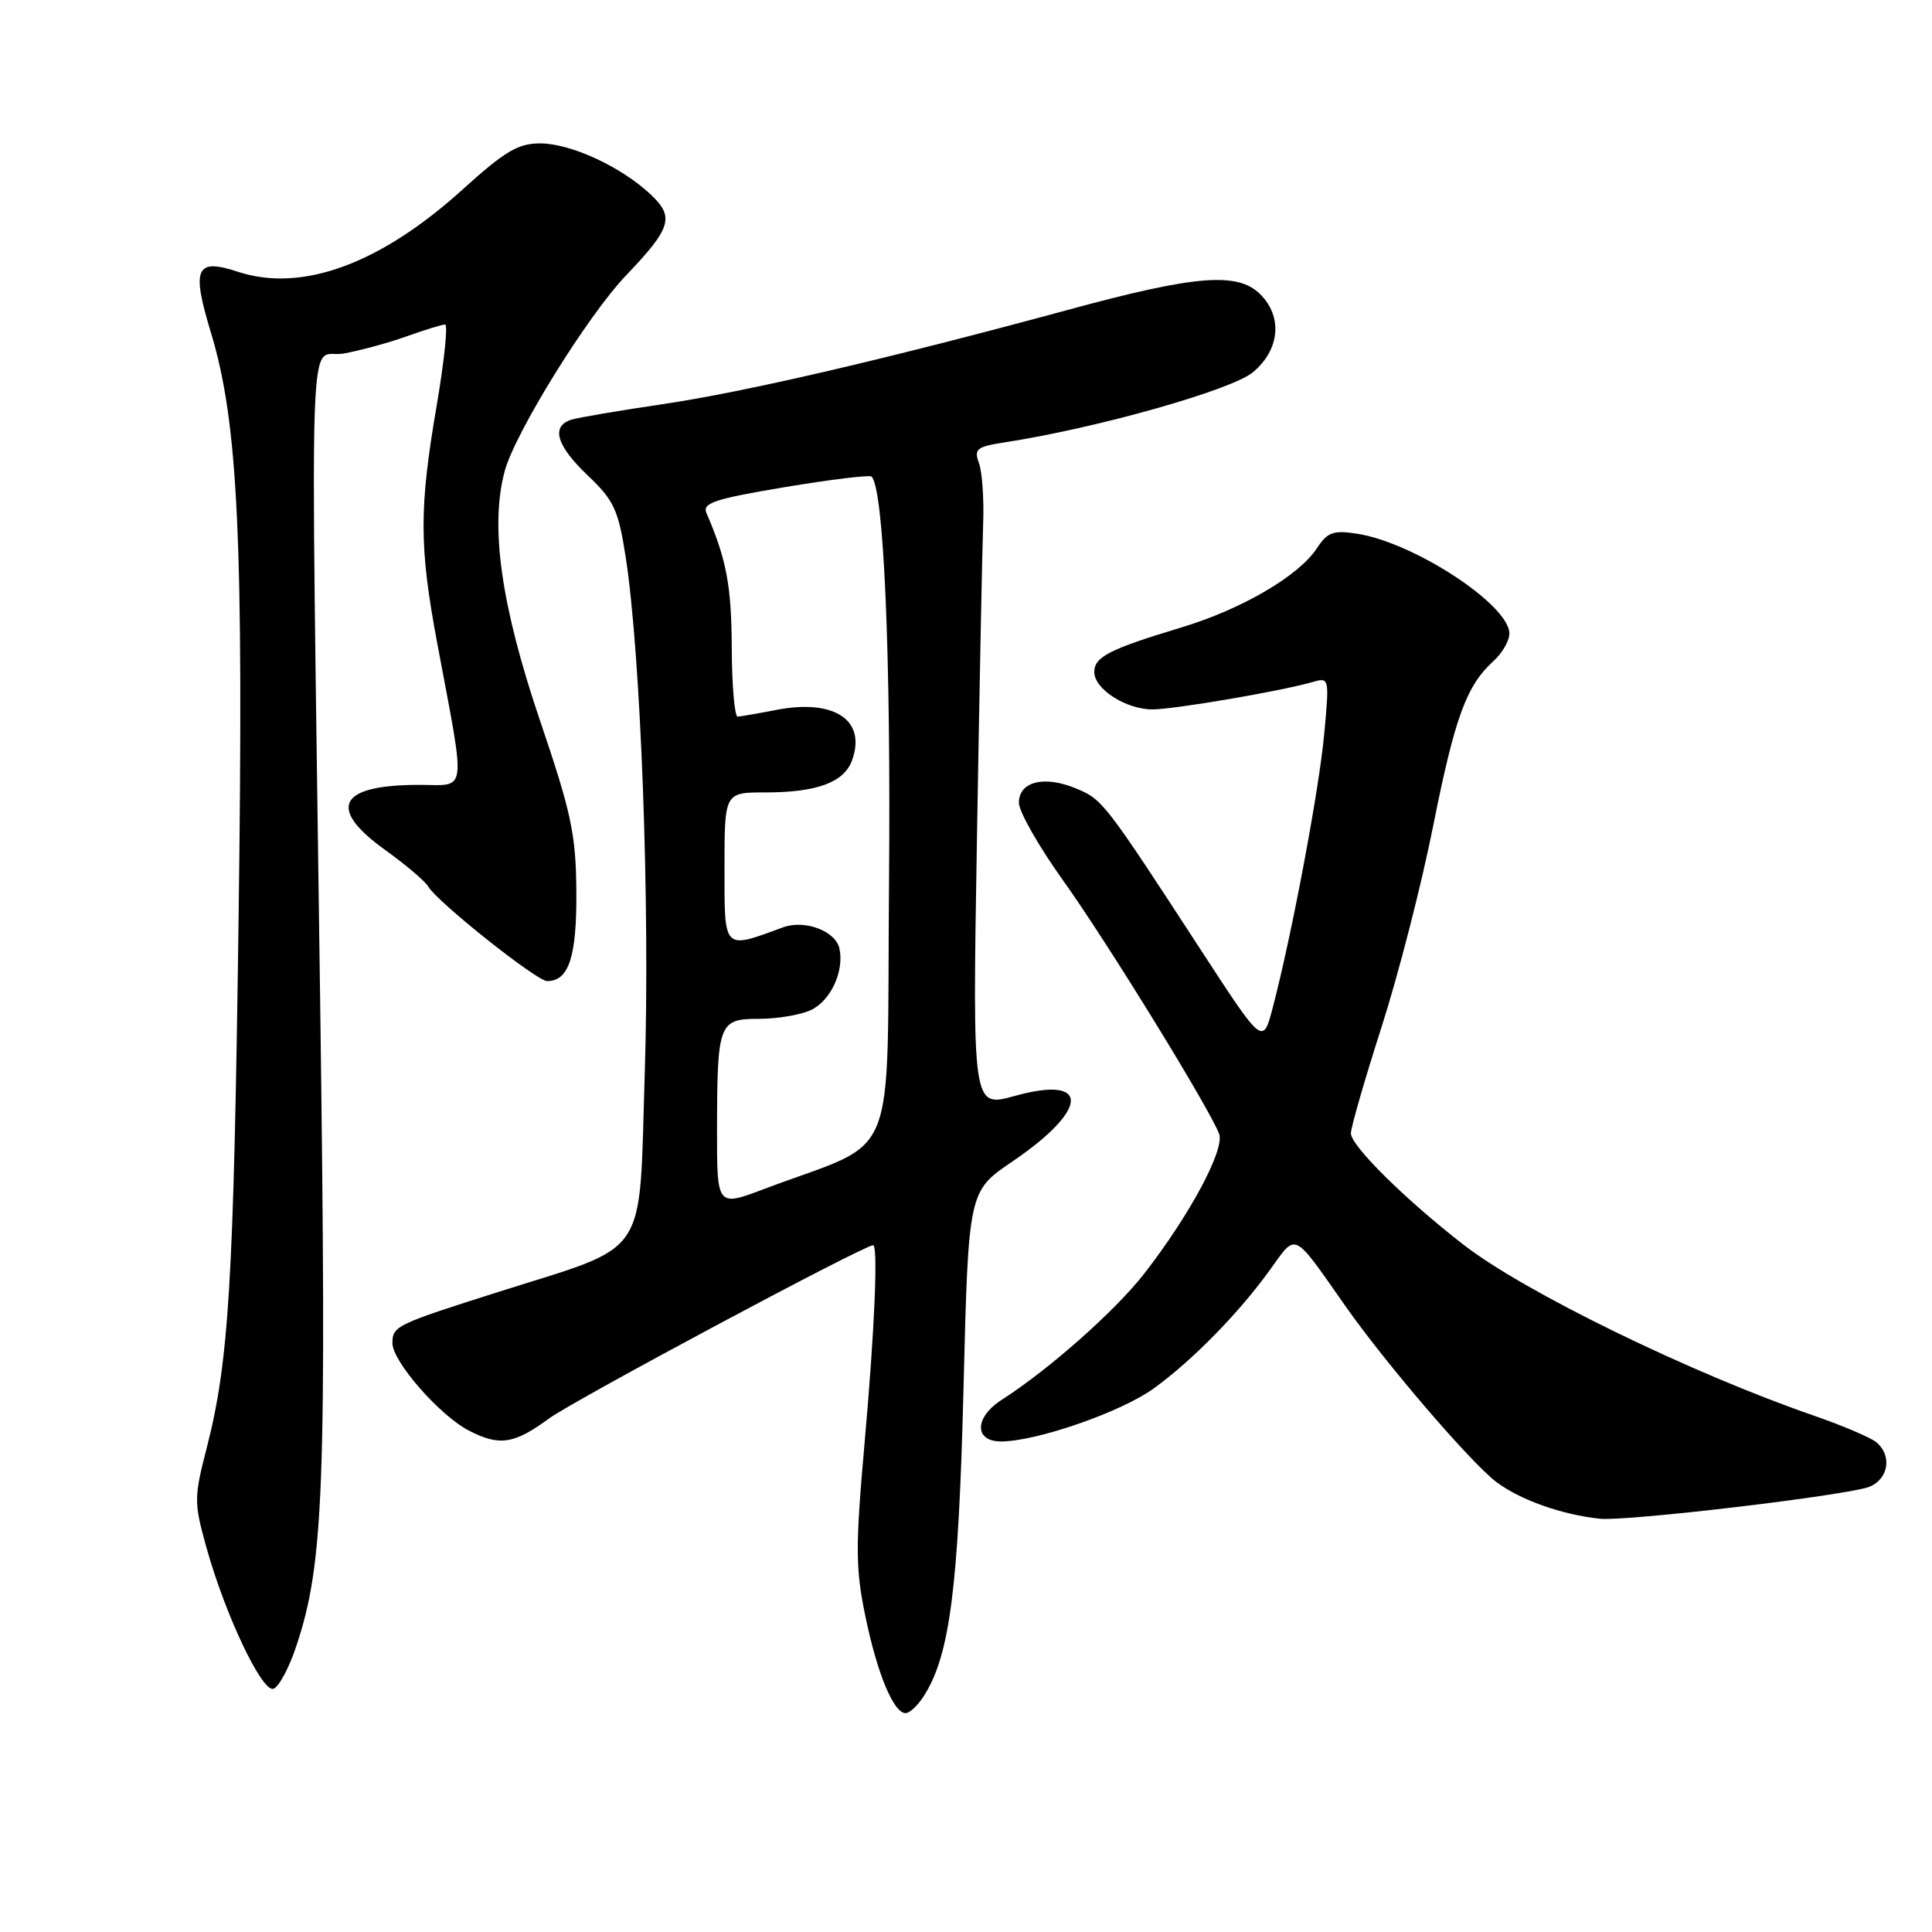 <?xml version="1.0" encoding="UTF-8" standalone="no"?>
<!DOCTYPE svg PUBLIC "-//W3C//DTD SVG 1.1//EN" "http://www.w3.org/Graphics/SVG/1.1/DTD/svg11.dtd" >
<svg xmlns="http://www.w3.org/2000/svg" xmlns:xlink="http://www.w3.org/1999/xlink" version="1.1" viewBox="0 0 256 256">
 <g >
 <path fill="currentColor"
d=" M 122.40 224.75 C 125.85 219.39 127.01 210.45 127.67 184.00 C 128.32 157.85 128.32 157.85 134.14 153.91 C 144.34 146.98 144.50 142.42 134.45 145.22 C 128.85 146.78 128.85 146.78 129.45 111.14 C 129.78 91.54 130.15 72.80 130.27 69.50 C 130.40 66.20 130.15 62.55 129.72 61.38 C 129.03 59.48 129.39 59.19 133.22 58.60 C 145.43 56.71 163.24 51.67 166.04 49.31 C 169.58 46.33 169.98 41.98 167.00 39.00 C 164.00 36.00 158.44 36.45 141.47 41.07 C 117.49 47.58 98.69 51.95 87.71 53.57 C 82.10 54.40 76.71 55.31 75.75 55.60 C 72.96 56.45 73.70 59.03 77.90 63.02 C 81.36 66.31 81.93 67.54 82.91 73.83 C 84.92 86.84 86.15 119.96 85.43 142.34 C 84.64 167.19 86.27 164.77 66.00 171.20 C 52.43 175.51 52.00 175.72 52.00 177.98 C 52.00 180.40 58.26 187.56 62.13 189.56 C 66.16 191.65 68.12 191.36 72.73 187.97 C 76.01 185.56 114.46 165.00 115.69 165.00 C 116.37 165.00 115.89 176.29 114.56 191.21 C 113.34 204.99 113.35 207.81 114.67 214.18 C 116.25 221.81 118.41 227.00 120.00 227.00 C 120.53 227.00 121.61 225.99 122.40 224.75 Z  M 39.22 218.24 C 42.93 207.22 43.30 197.21 42.42 132.50 C 41.14 38.04 40.79 47.68 45.50 46.85 C 47.70 46.46 51.47 45.43 53.88 44.57 C 56.28 43.71 58.58 43.00 58.98 43.00 C 59.37 43.00 58.87 47.84 57.86 53.75 C 55.53 67.37 55.54 72.43 57.93 85.20 C 61.77 105.71 61.99 104.00 55.52 104.00 C 44.89 104.00 43.29 107.05 51.00 112.60 C 53.76 114.58 56.34 116.77 56.75 117.48 C 57.94 119.52 71.12 130.00 72.50 130.00 C 75.38 130.00 76.43 126.77 76.37 118.14 C 76.31 110.56 75.73 107.78 71.56 95.50 C 66.38 80.22 64.90 69.71 66.88 62.41 C 68.27 57.30 77.86 41.83 82.95 36.50 C 88.97 30.19 89.40 28.75 86.21 25.76 C 82.28 22.07 75.61 19.00 71.56 19.00 C 68.65 19.00 66.87 20.06 61.33 25.08 C 50.39 34.99 40.00 38.80 31.52 36.01 C 25.95 34.17 25.35 35.51 27.93 44.01 C 31.57 55.99 32.30 71.45 31.61 122.00 C 30.96 170.17 30.33 180.47 27.36 191.98 C 25.70 198.43 25.70 199.11 27.33 204.97 C 29.82 213.93 34.71 224.26 36.23 223.77 C 36.93 223.55 38.28 221.06 39.22 218.24 Z  M 247.75 196.99 C 250.26 195.93 250.72 192.85 248.63 191.11 C 247.87 190.48 244.16 188.90 240.38 187.59 C 224.08 181.96 202.02 171.21 193.96 164.96 C 186.23 158.97 179.00 151.82 179.00 150.17 C 179.00 149.40 180.82 143.08 183.05 136.13 C 185.28 129.19 188.36 117.20 189.89 109.50 C 192.78 95.02 194.31 90.84 197.90 87.59 C 199.05 86.55 200.00 84.91 200.00 83.95 C 200.00 80.16 187.39 71.89 179.82 70.72 C 176.66 70.23 175.90 70.51 174.50 72.64 C 172.10 76.31 164.53 80.73 156.54 83.14 C 146.99 86.02 145.00 87.04 145.00 89.05 C 145.00 91.31 149.20 94.00 152.71 94.00 C 155.57 94.00 169.67 91.59 173.82 90.40 C 176.15 89.73 176.15 89.73 175.48 97.11 C 174.83 104.44 171.17 123.90 168.65 133.50 C 167.34 138.50 167.34 138.50 159.20 126.00 C 146.36 106.27 146.10 105.94 142.62 104.49 C 138.38 102.71 135.00 103.55 135.01 106.37 C 135.01 107.54 137.66 112.19 140.89 116.70 C 146.62 124.70 160.21 146.77 161.54 150.24 C 162.32 152.29 157.65 161.01 151.61 168.77 C 147.76 173.71 139.03 181.44 132.75 185.47 C 129.11 187.80 129.05 191.00 132.64 191.00 C 137.32 191.00 148.57 187.10 152.87 183.98 C 158.03 180.24 164.19 173.95 168.30 168.23 C 171.83 163.32 171.24 163.03 178.23 173.00 C 183.59 180.65 194.88 193.80 198.27 196.37 C 201.42 198.74 206.95 200.71 212.00 201.24 C 215.59 201.61 245.07 198.11 247.75 196.99 Z  M 95.01 149.71 C 95.03 135.55 95.24 135.00 100.57 135.00 C 102.95 135.00 106.03 134.49 107.40 133.86 C 110.04 132.66 111.89 128.72 111.23 125.69 C 110.72 123.35 106.63 121.82 103.75 122.88 C 95.78 125.81 96.00 126.04 96.00 115.02 C 96.00 105.00 96.00 105.00 101.43 105.00 C 108.21 105.00 111.81 103.68 112.88 100.80 C 114.86 95.45 110.60 92.58 102.90 94.06 C 100.48 94.53 98.16 94.93 97.75 94.96 C 97.34 94.98 96.98 90.84 96.96 85.75 C 96.92 77.60 96.27 74.16 93.60 67.95 C 93.05 66.65 94.77 66.09 103.99 64.55 C 110.06 63.53 115.24 62.91 115.49 63.15 C 117.11 64.78 118.06 86.78 117.80 116.87 C 117.46 155.44 119.40 150.69 101.25 157.55 C 95.00 159.91 95.00 159.91 95.01 149.71 Z "/>
</g>
</svg>